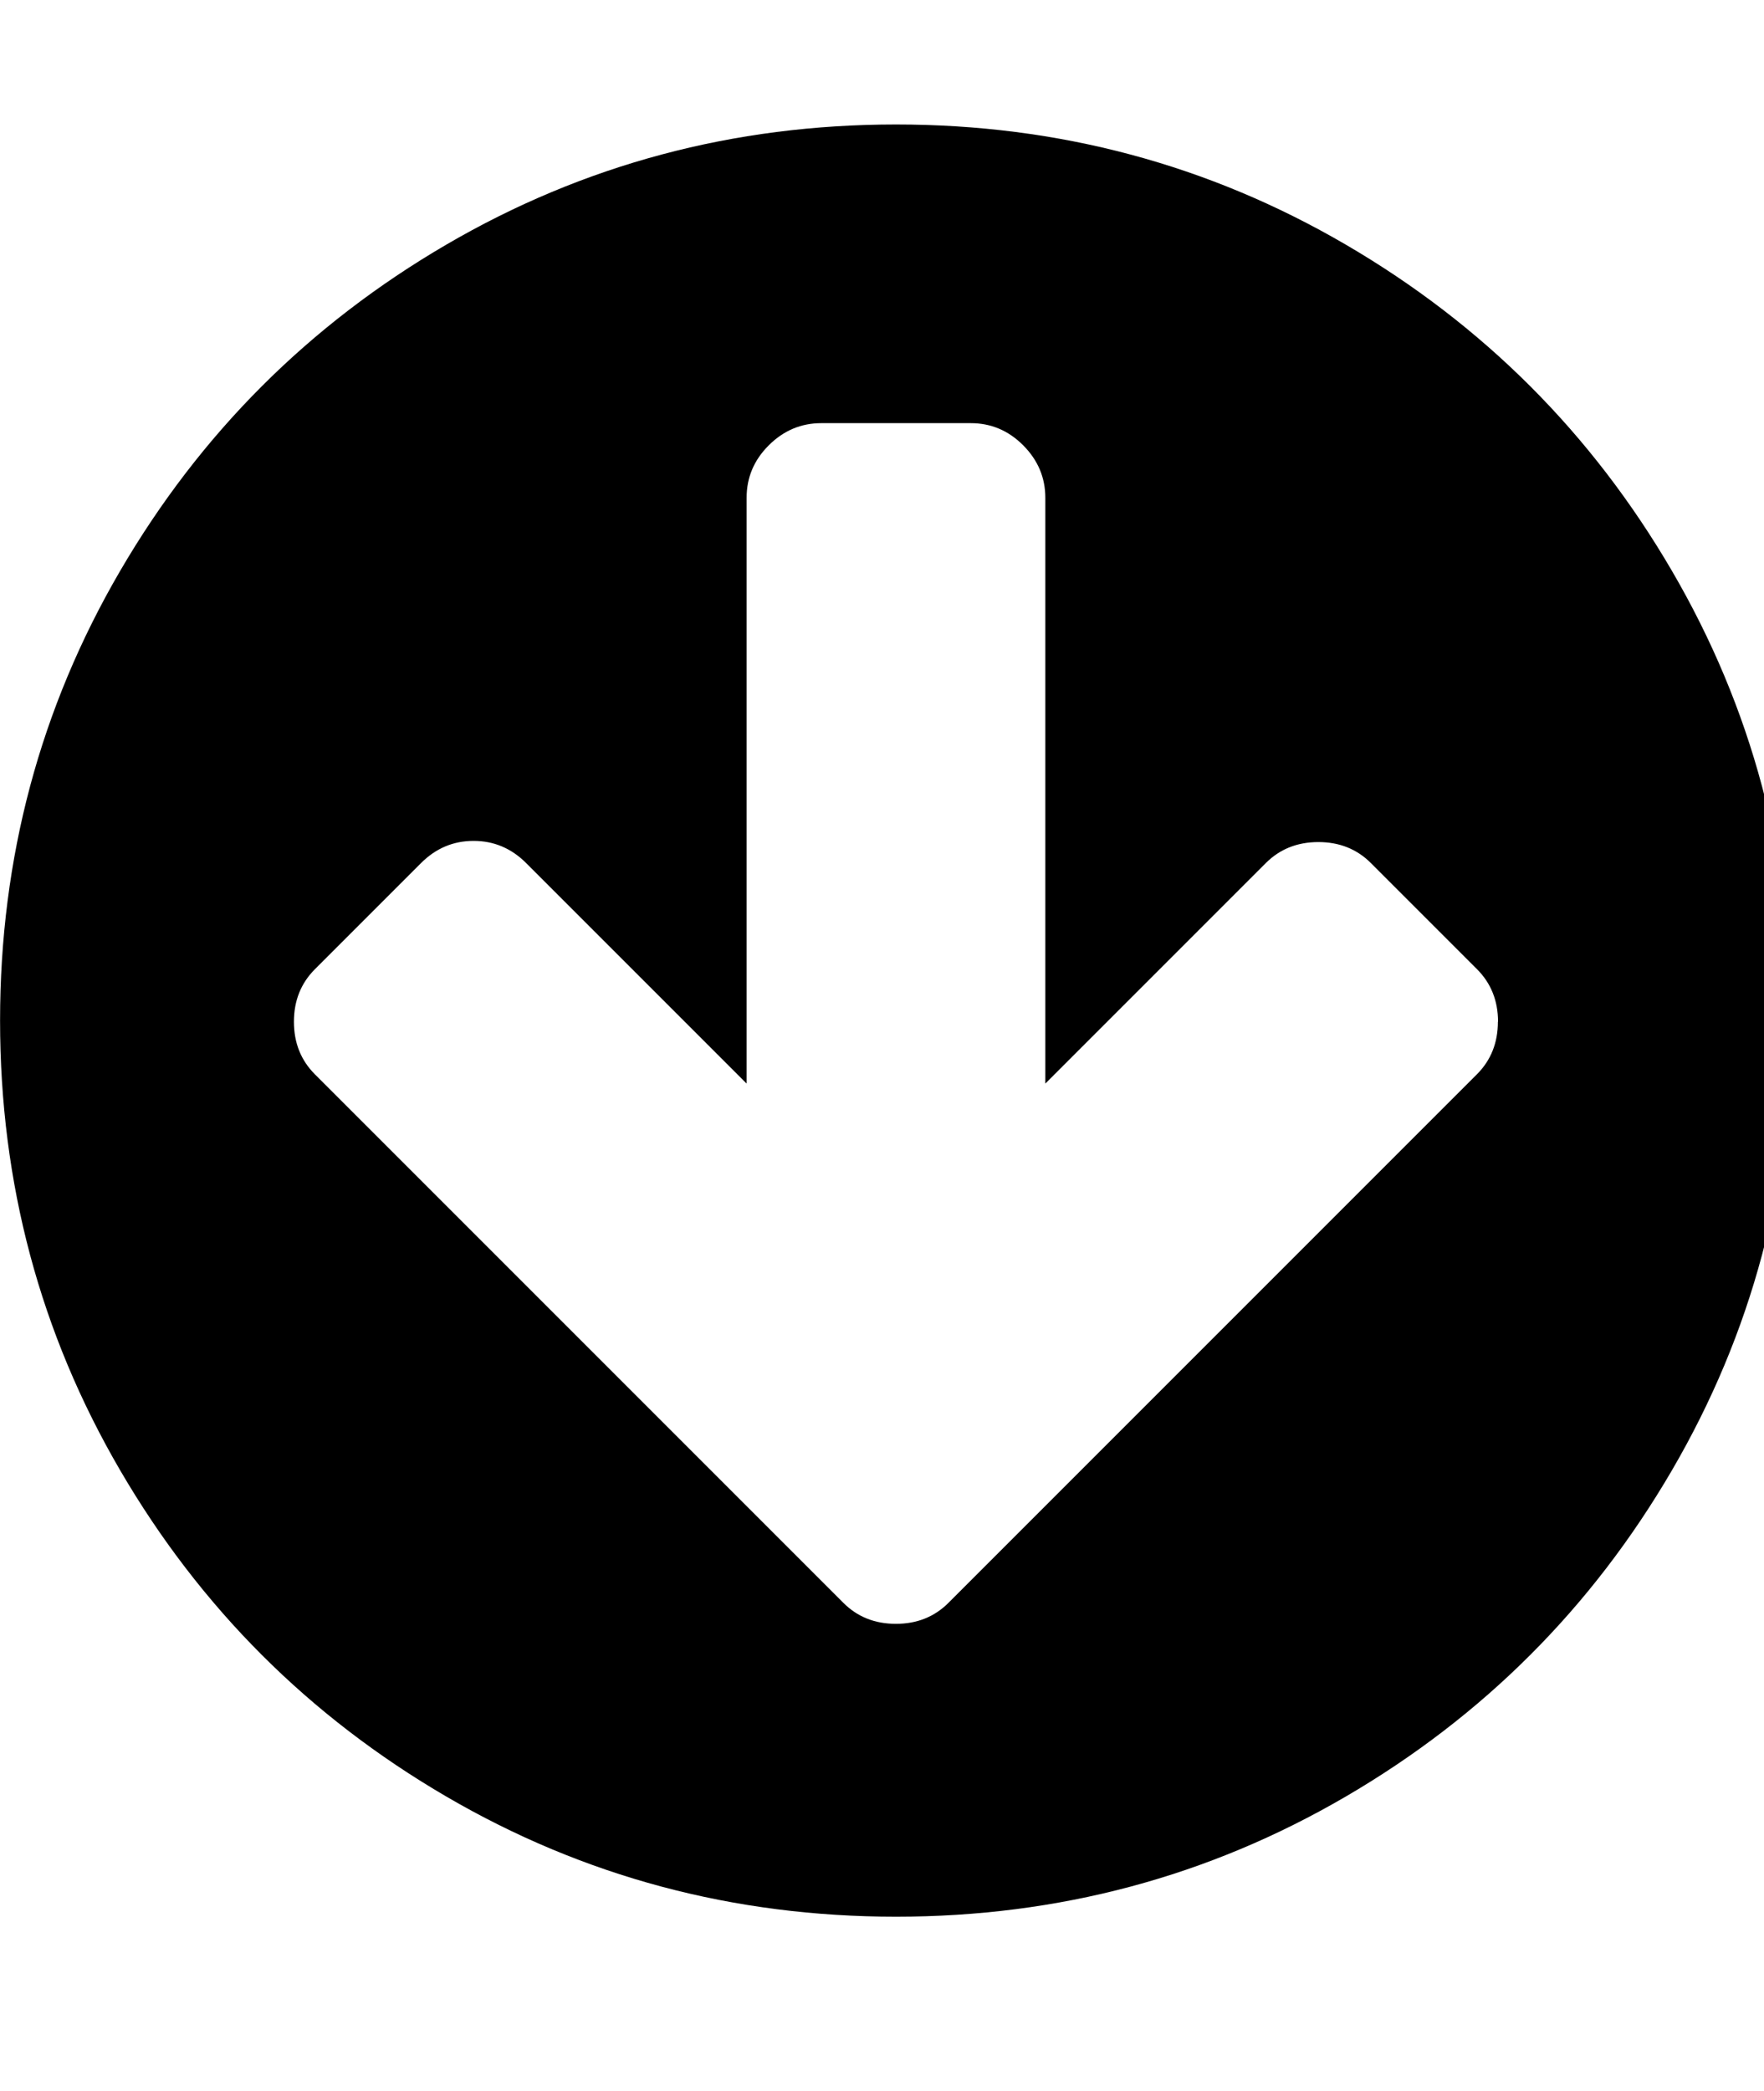 <!-- Generated by IcoMoon.io -->
<svg version="1.1" xmlns="http://www.w3.org/2000/svg" width="27" height="32" viewBox="0 0 27 32">
<title>circle-arrow-down</title>
<path d="M22.929 15.637q0-0.482-0.321-0.804l-1.625-1.625q-0.321-0.321-0.804-0.321t-0.804 0.321l-3.375 3.375v-8.964q0-0.464-0.339-0.804t-0.804-0.339h-2.286q-0.464 0-0.804 0.339t-0.339 0.804v8.964l-3.375-3.375q-0.339-0.339-0.804-0.339t-0.804 0.339l-1.625 1.625q-0.321 0.321-0.321 0.804t0.321 0.804l8.089 8.089q0.321 0.321 0.804 0.321t0.804-0.321l8.089-8.089q0.321-0.321 0.321-0.804zM27.429 15.619q0 3.732-1.839 6.884t-4.991 4.991-6.884 1.839-6.884-1.839-4.991-4.991-1.839-6.884 1.839-6.884 4.991-4.991 6.884-1.839 6.884 1.839 4.991 4.991 1.839 6.884z"></path>
</svg>
